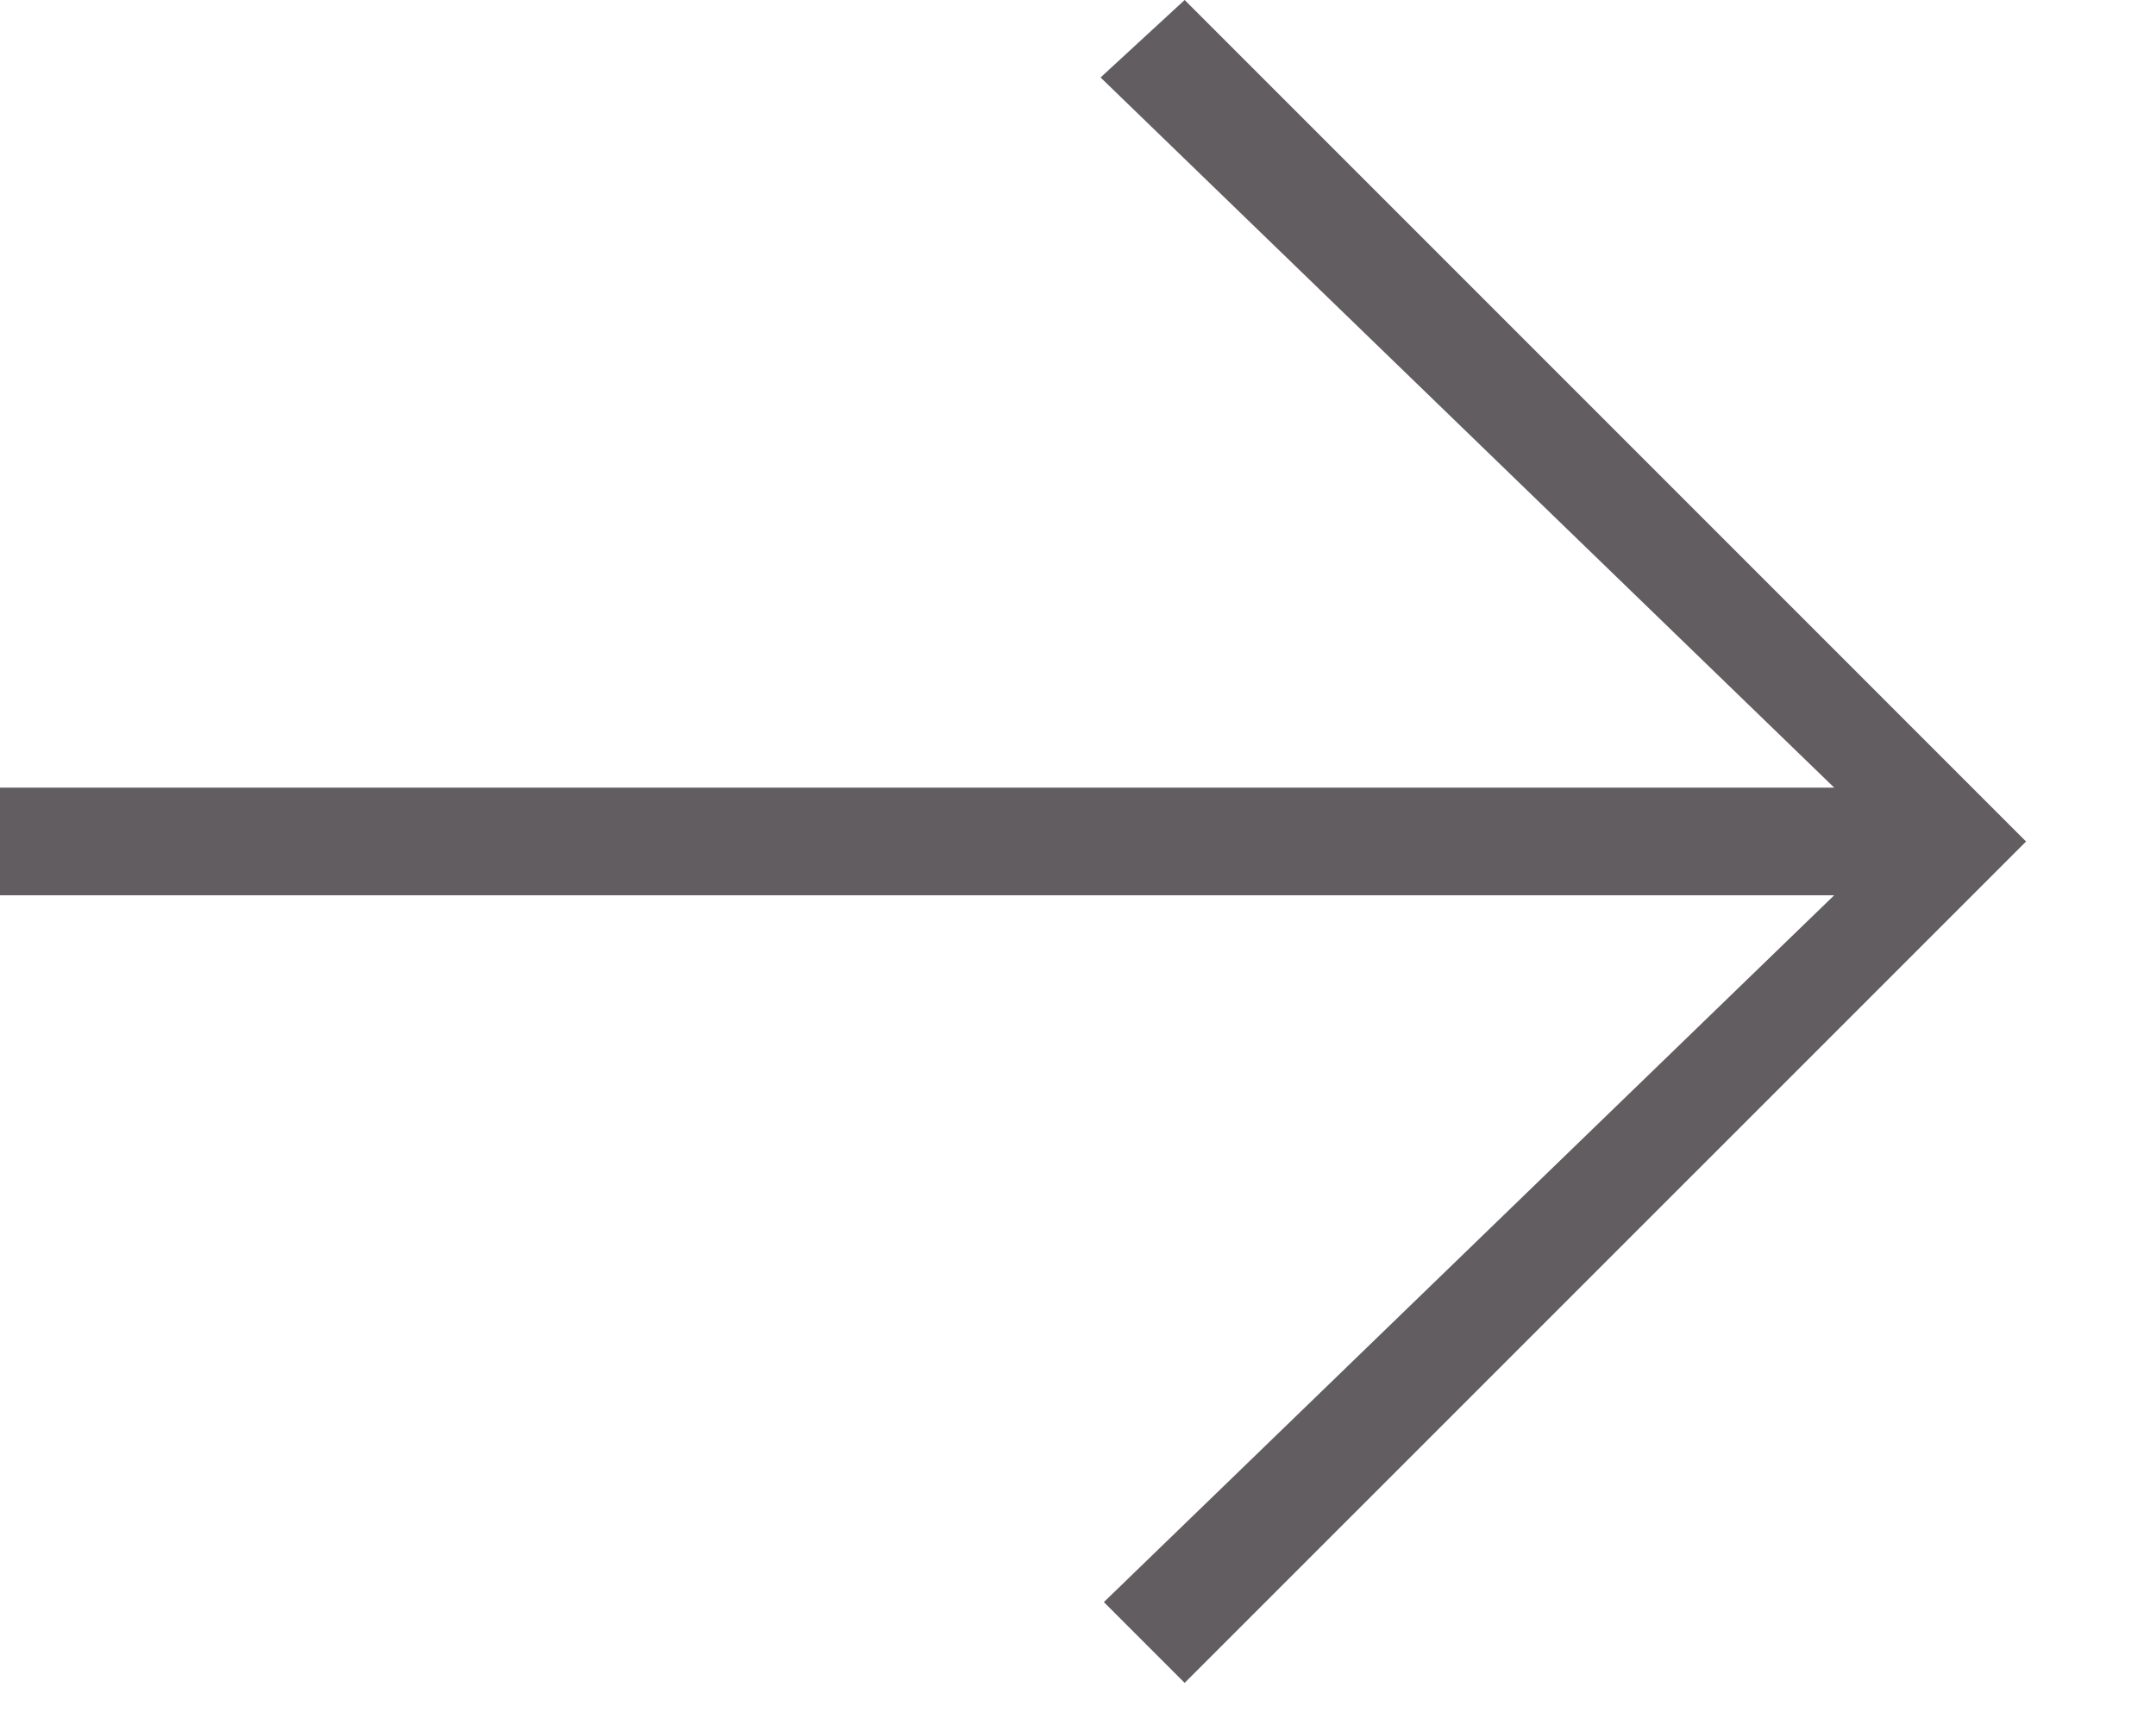 <svg width="15" height="12" viewBox="0 0 15 12" fill="none" xmlns="http://www.w3.org/2000/svg">
<path d="M8.242 0L7.657 0.539L12.761 5.479H0V6.228H12.761L7.68 11.145L8.242 11.707L14.096 5.854L8.242 0Z" fill="#625D60"/>
</svg>
